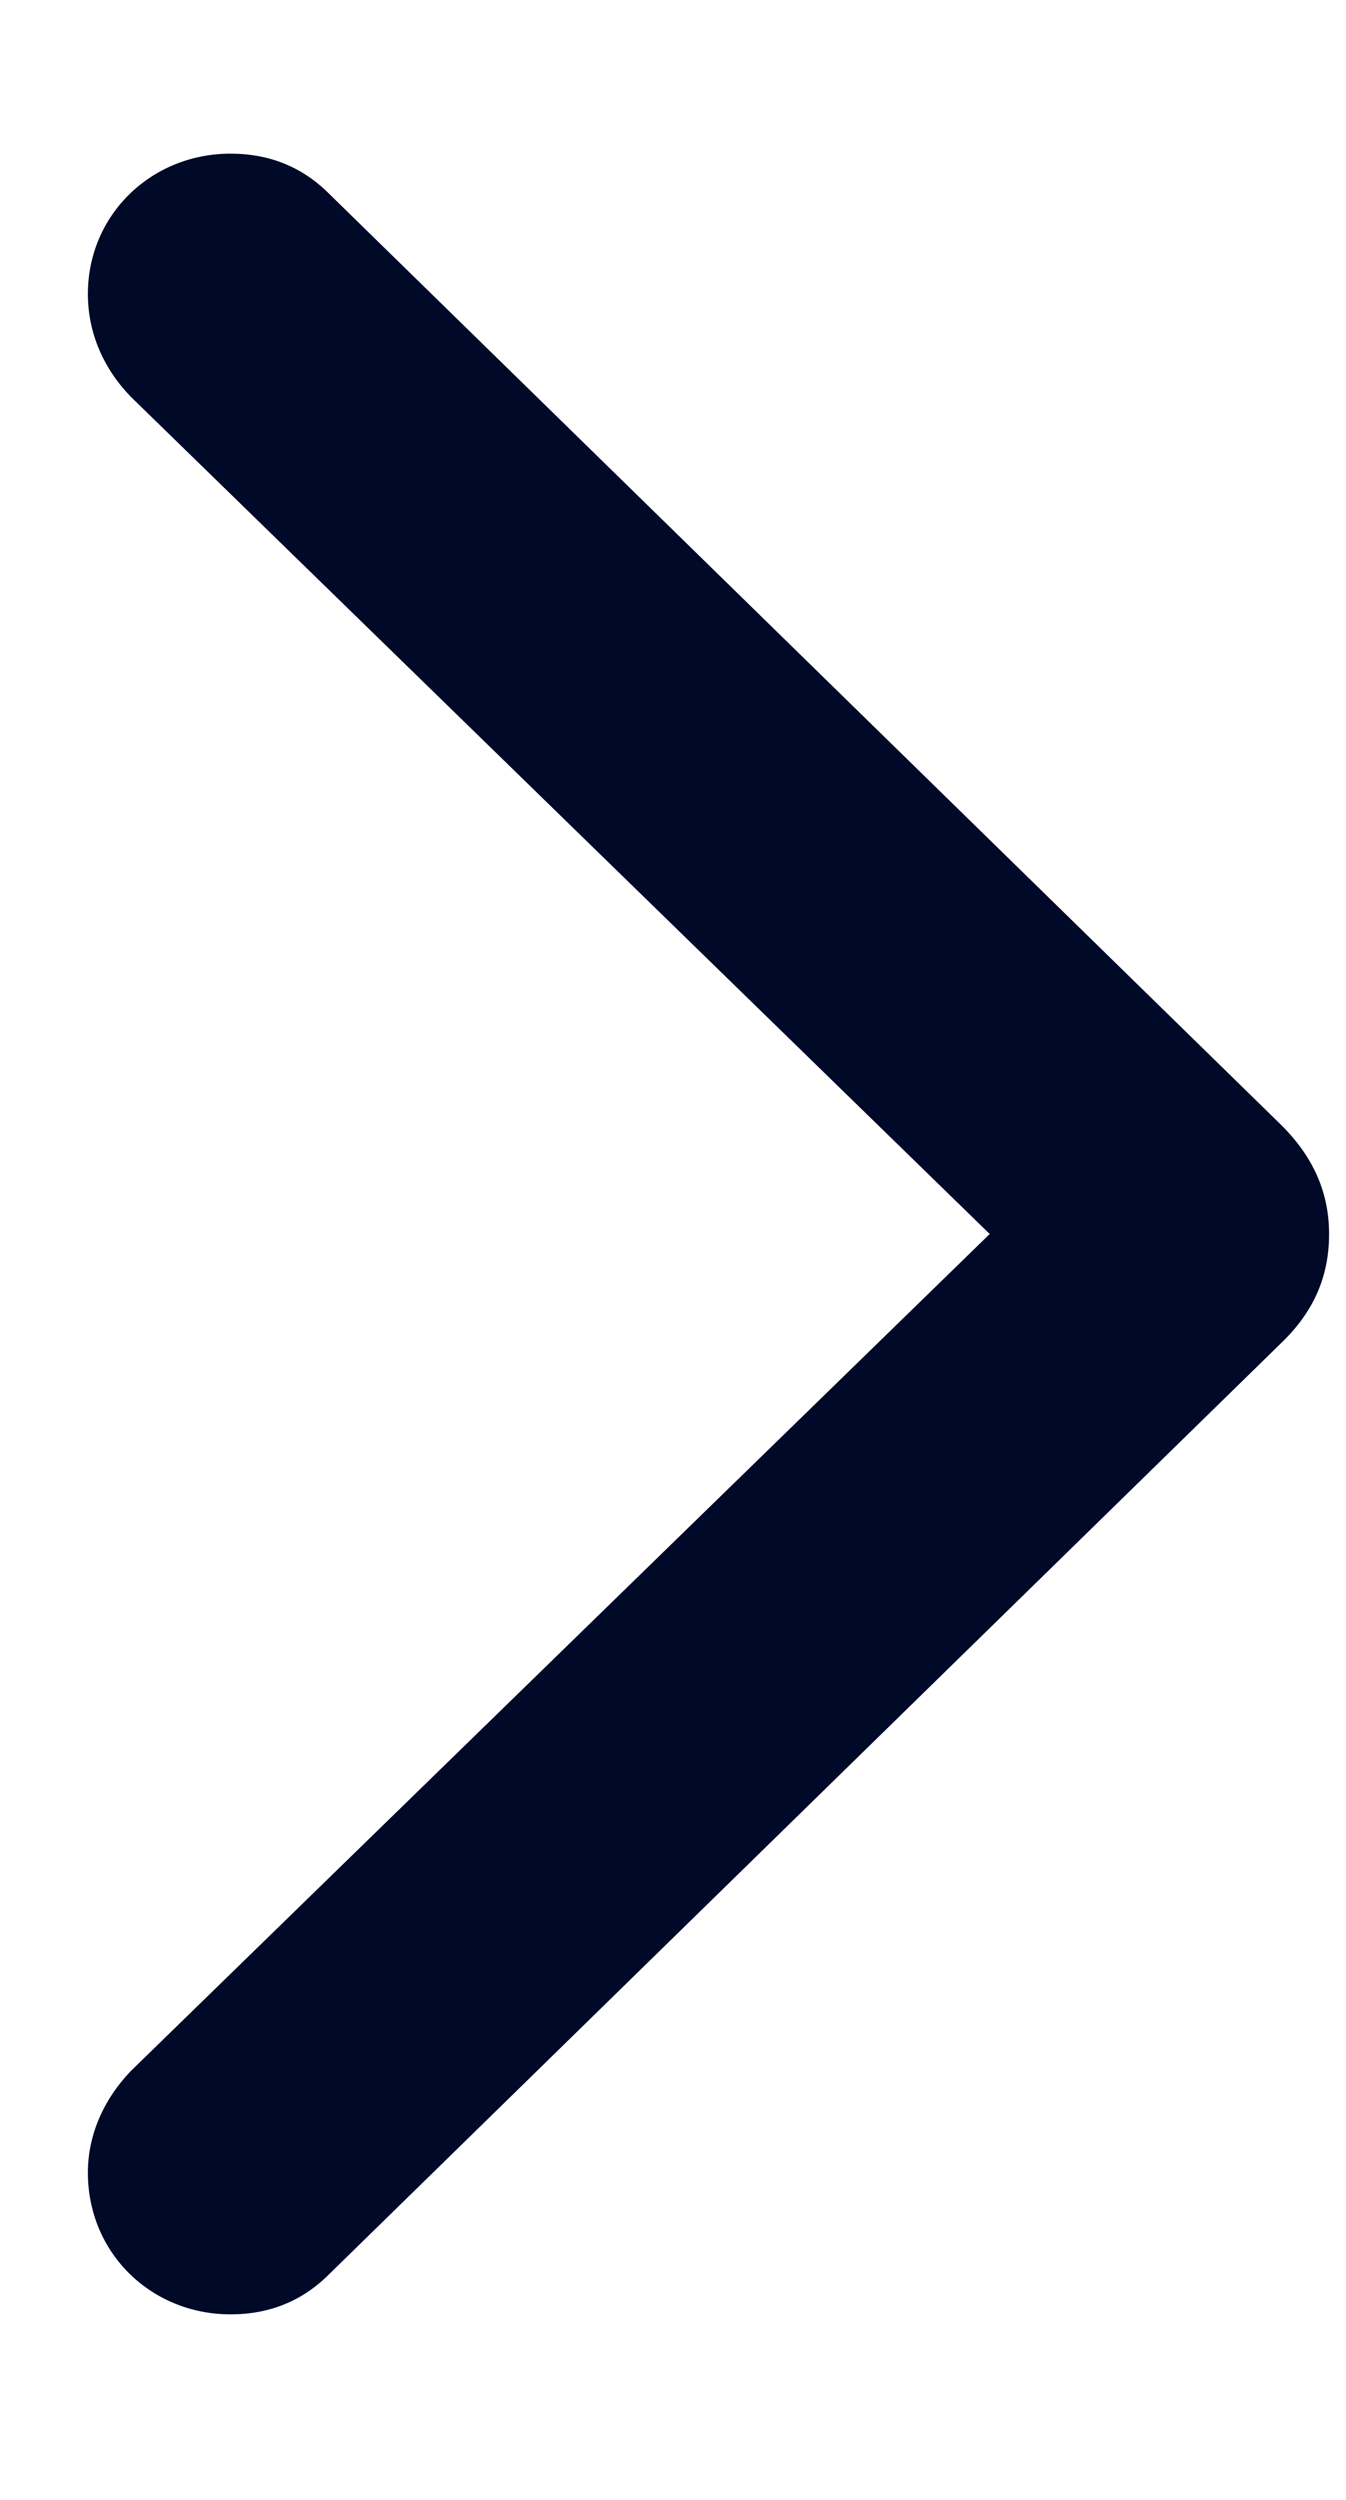 <svg width="7" height="13" viewBox="0 0 7 13" fill="none" xmlns="http://www.w3.org/2000/svg">
<path d="M6.912 6.417C6.912 6.201 6.83 6.017 6.665 5.852L1.713 1.009C1.574 0.869 1.402 0.799 1.199 0.799C0.787 0.799 0.457 1.117 0.457 1.529C0.457 1.732 0.539 1.917 0.679 2.062L5.147 6.417L0.679 10.771C0.545 10.911 0.457 11.095 0.457 11.298C0.457 11.717 0.787 12.035 1.199 12.035C1.402 12.035 1.574 11.965 1.713 11.825L6.665 6.982C6.836 6.817 6.912 6.633 6.912 6.417Z" fill="#000928"/>
</svg>
